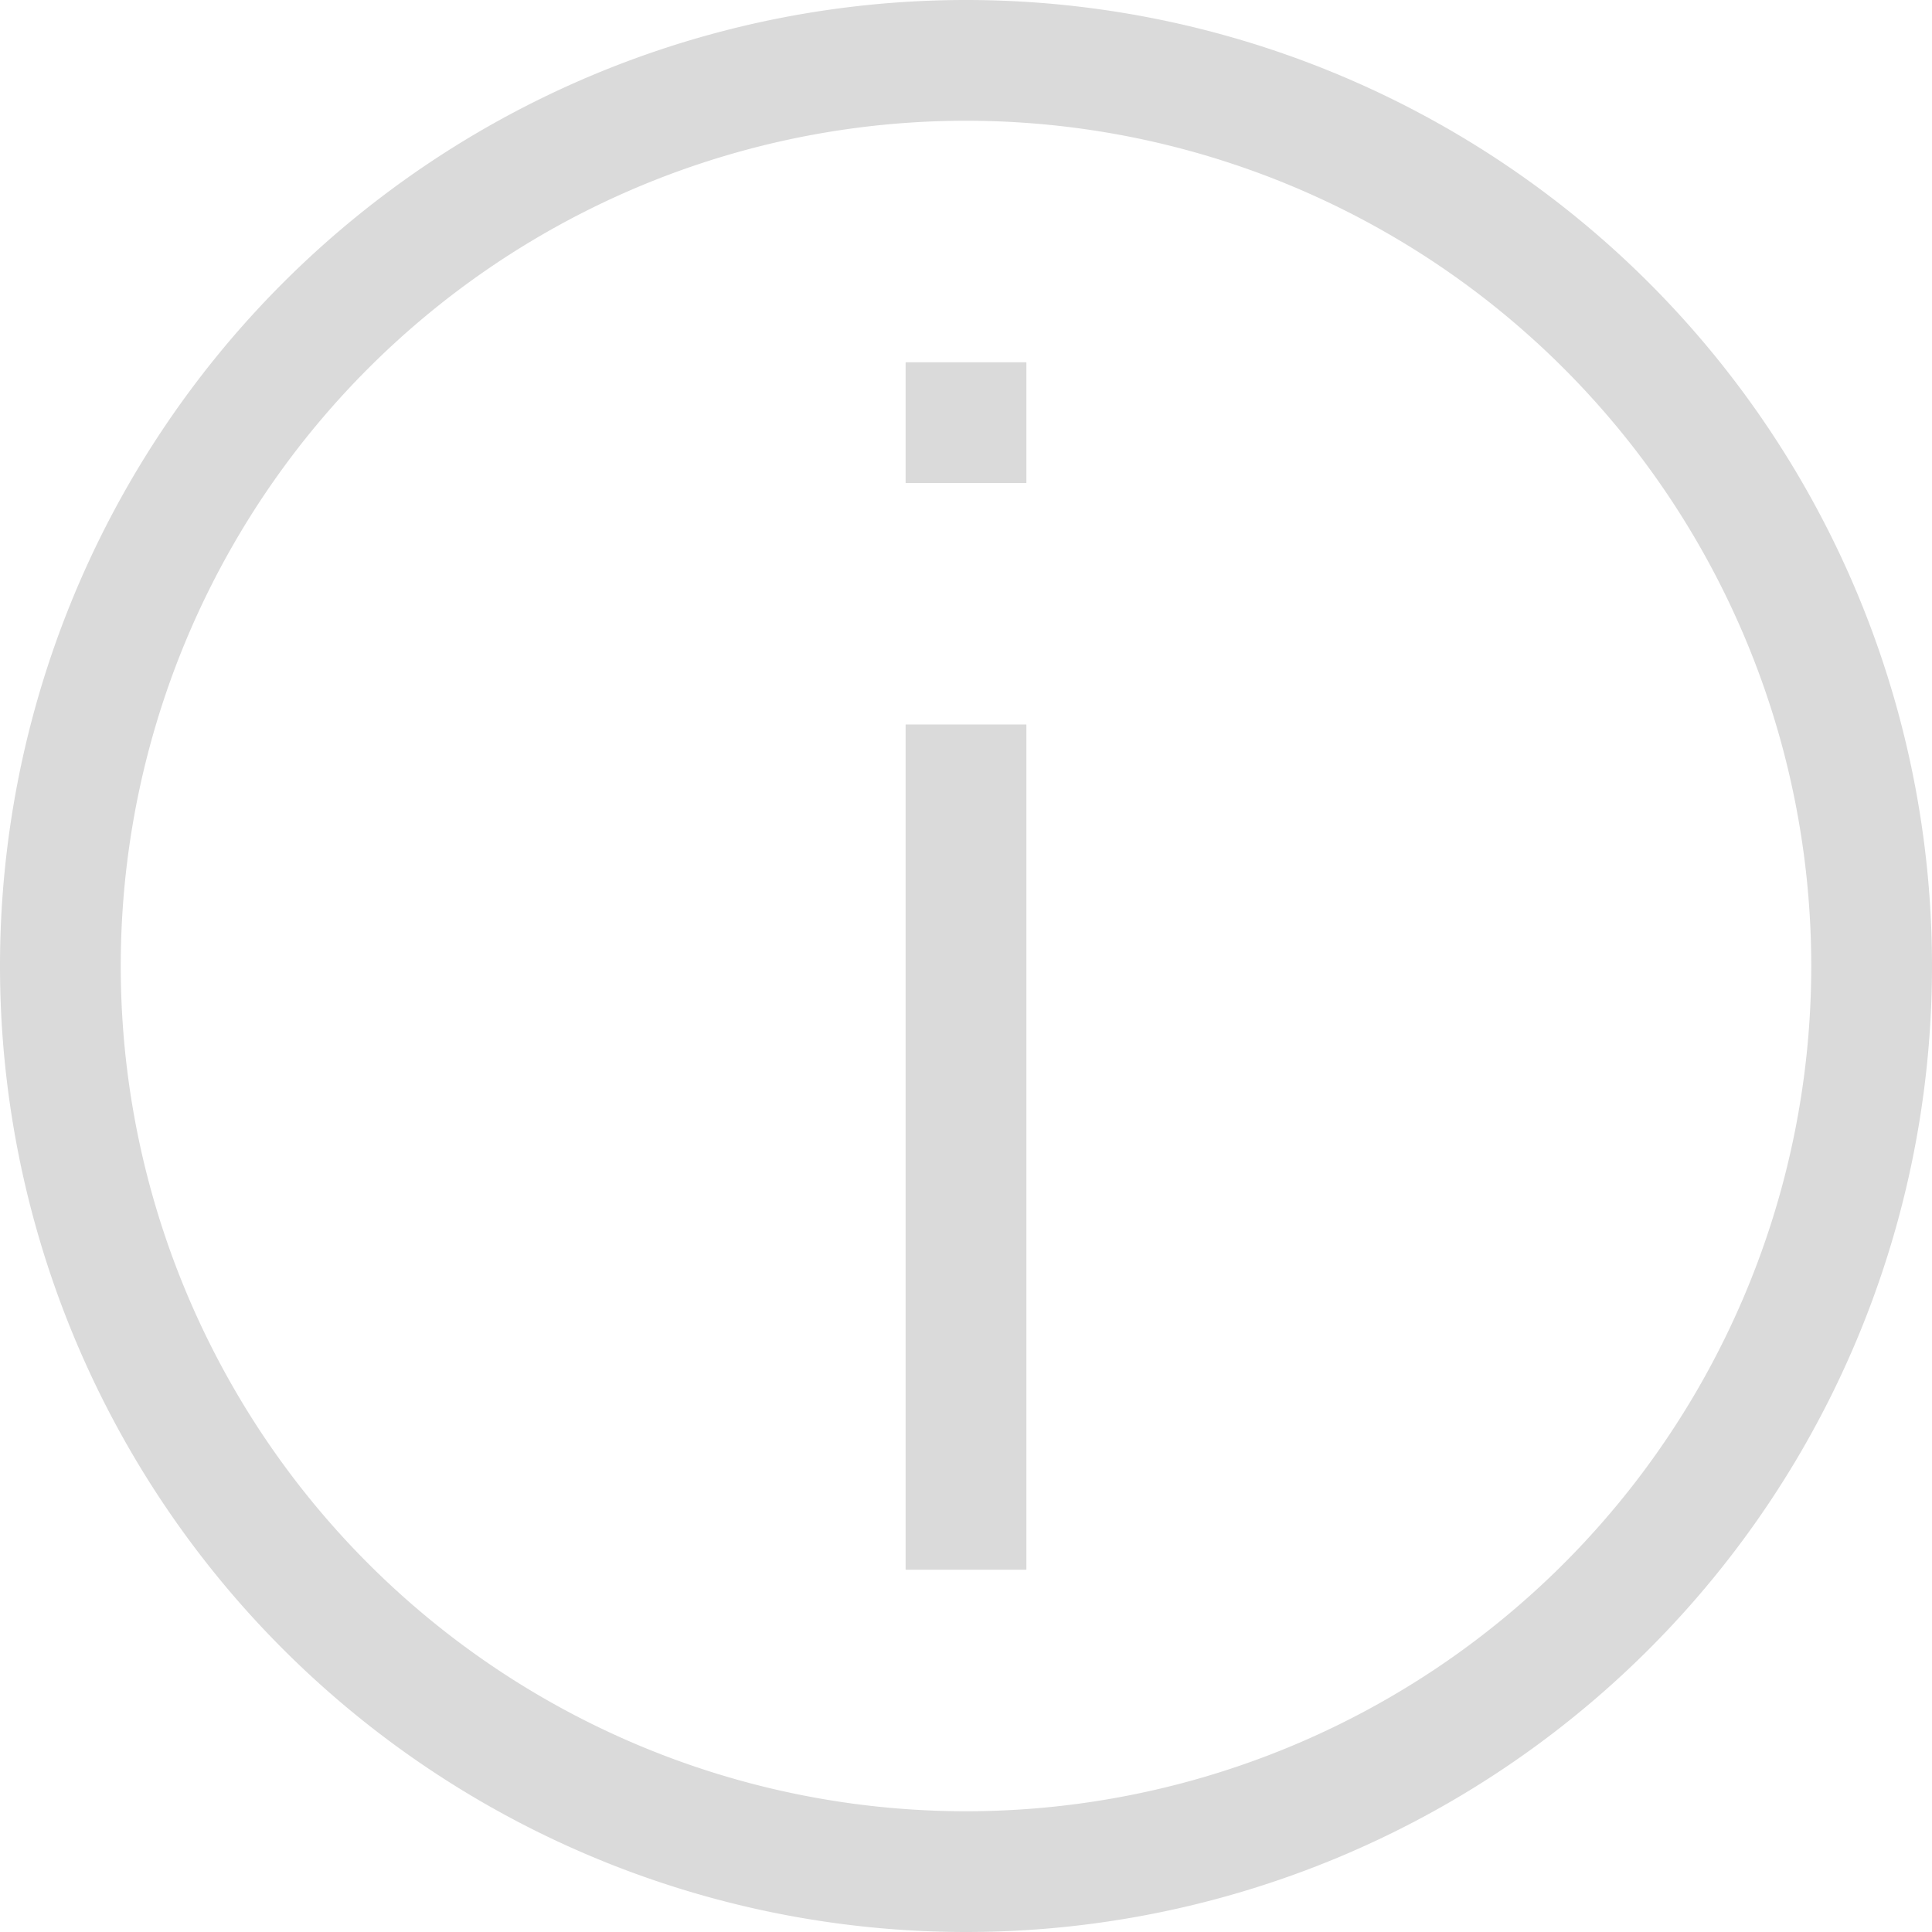 <svg width="16px" height="16px" version="1.1" viewBox="0 0 16 16" xmlns="http://www.w3.org/2000/svg">
 <path d="m8 0a8 8 0 0 0-8 8 8 8 0 0 0 8 8 8 8 0 0 0 8-8 8 8 0 0 0-8-8zm0 1a7 7 0 0 1 7 7 7 7 0 0 1-7 7 7 7 0 0 1-7-7 7 7 0 0 1 7-7z" fill="#dadada" fill-rule="evenodd" stop-color="#000000"/>
 <rect x="7.5" y="3" width="1" height="1" rx="0" ry="0" fill="#dadada" fill-rule="evenodd" stop-color="#000000"/>
 <rect x="7.5" y="6" width="1" height="7" fill="#dadada" fill-rule="evenodd" stop-color="#000000"/>
</svg>
